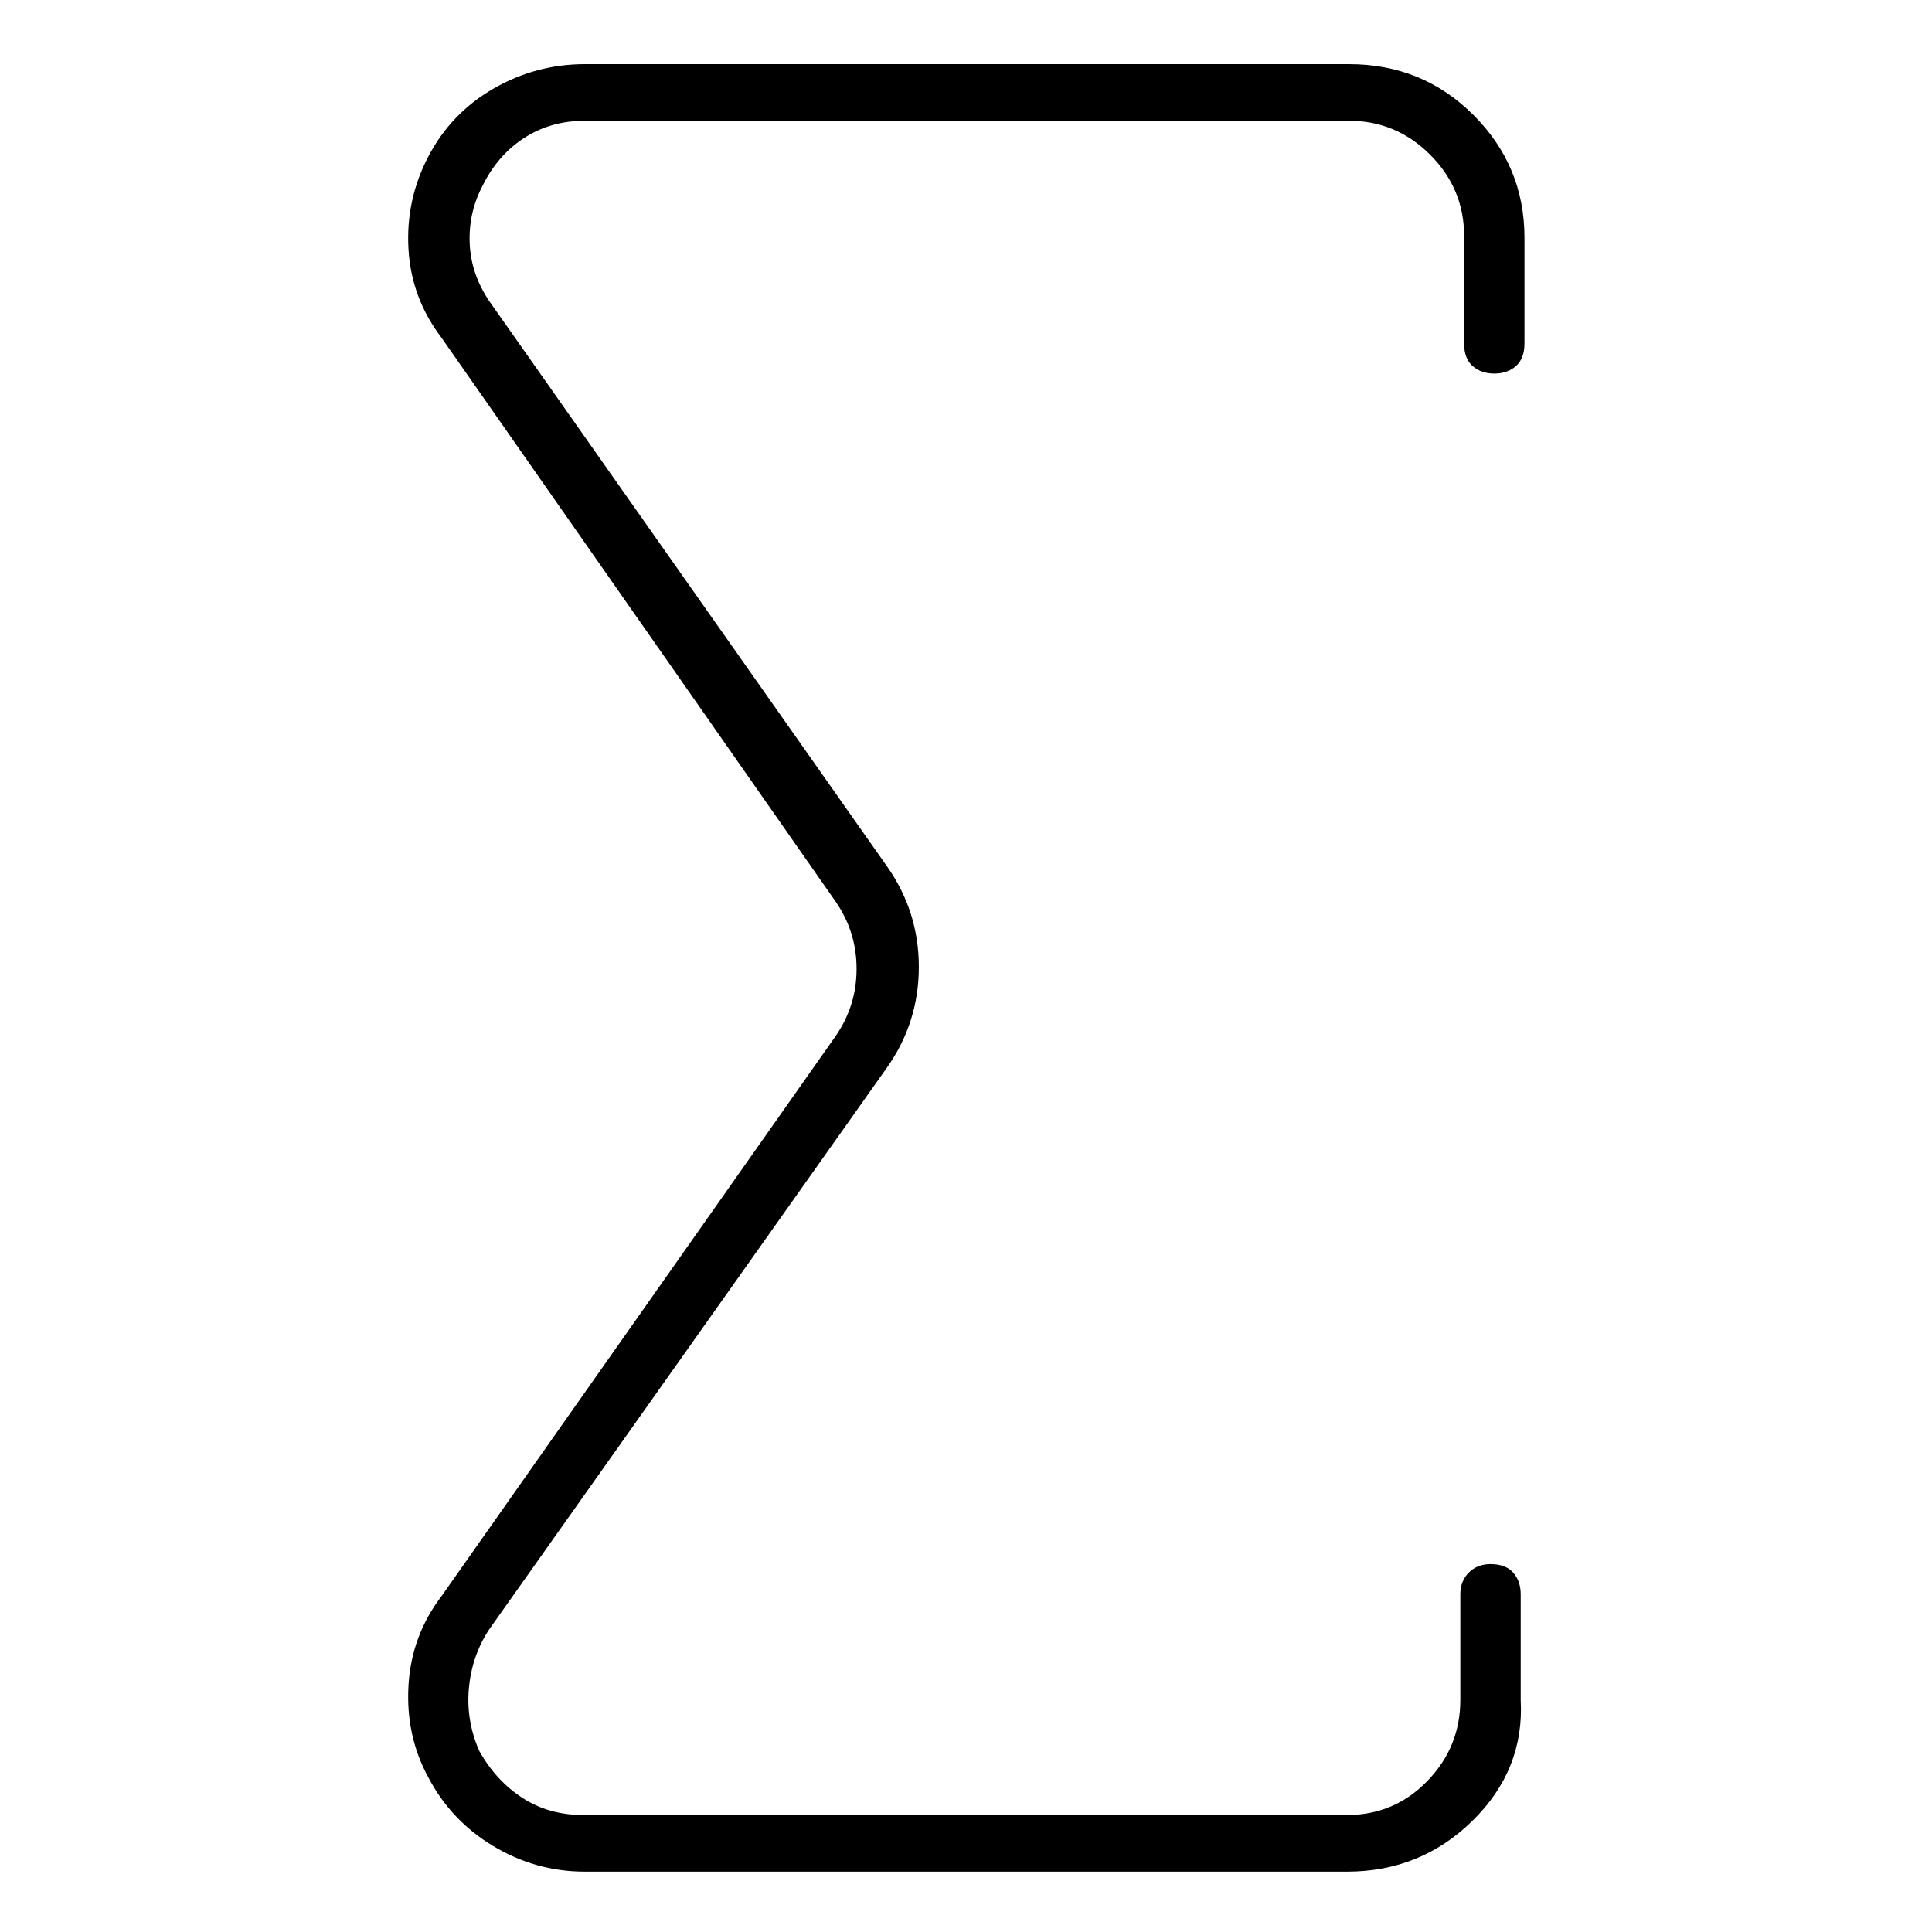 <svg viewBox="0 0 1024 1024" xmlns="http://www.w3.org/2000/svg">
  <path transform="scale(1, -1) translate(0, -960)" fill="currentColor" d="M714 -32h-404q-26 0 -48.5 13.5t-34.5 36.5q-12 22 -10.5 48.5t17.5 47.5l209 297q11 16 11 35.5t-11 35.5l-209 299q-16 21 -17.5 47t10.5 49t34.5 36t48.5 13h405q39 0 66 -27t27 -65v-56q0 -8 -4.5 -12t-11.5 -4t-11.5 4t-4.5 12v57q0 25 -18 43t-43 18h-405 q-18 0 -32 -9t-22 -25q-8 -15 -7 -32t12 -32l209 -297q17 -24 17 -53.5t-17 -53.5l-211 -298q-9 -14 -10.5 -31t5.5 -33q9 -16 23 -25t32 -9h405q25 0 42.5 18t17.5 43v56q0 7 4.5 11.5t11.5 4.5q8 0 12 -4.5t4 -11.5v-56q2 -37 -25.5 -64t-66.5 -27v0z" />
</svg>